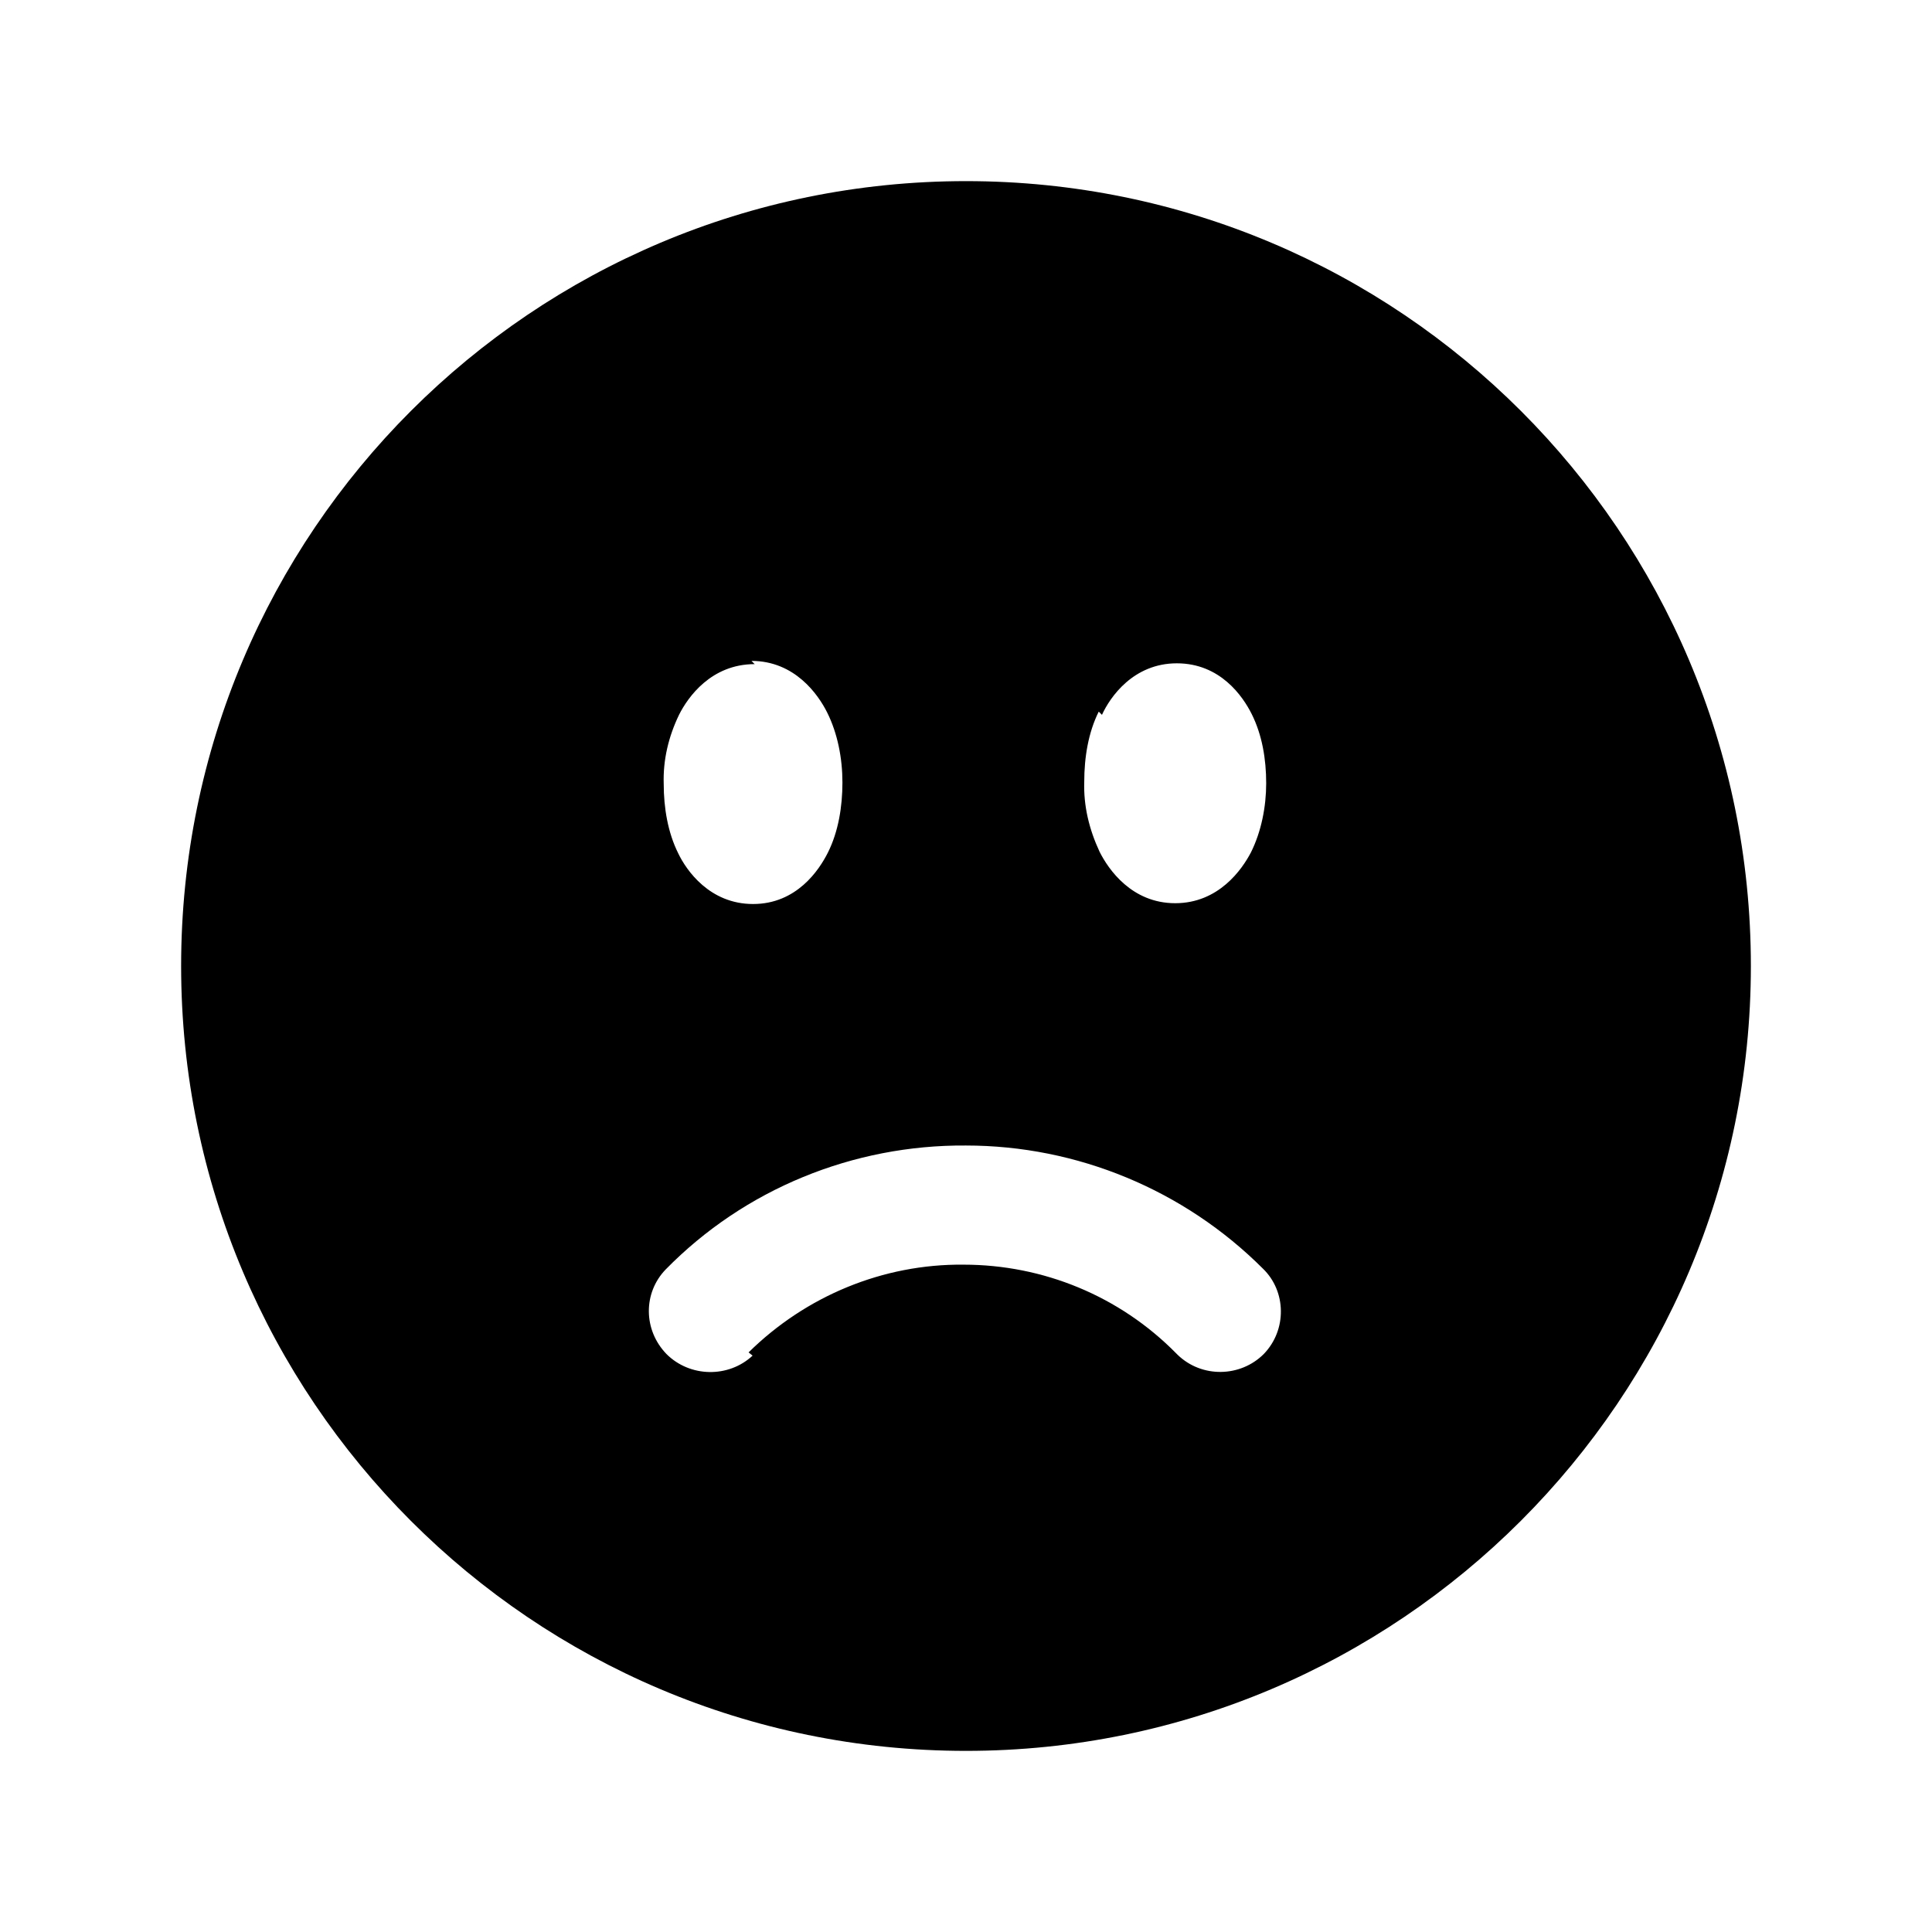 <svg viewBox="0 0 24 24" xmlns="http://www.w3.org/2000/svg"><path fill-rule="evenodd" d="M12 2.25c-5.385 0-9.75 4.36-9.75 9.75 0 5.38 4.36 9.75 9.75 9.75 5.38 0 9.75-4.37 9.75-9.75 0-5.39-4.37-9.75-9.75-9.75Zm-2.625 6c-.54 0-.83.41-.94.63v0c-.13.27-.2.56-.19.86 0 .29.05.6.18.86 .1.21.39.63.93.63s.82-.42.93-.64c.13-.26.18-.57.18-.87 0-.3-.06-.61-.19-.87 -.11-.22-.4-.64-.94-.64Zm4.314.63c.1-.22.39-.64.93-.64s.82.41.93.63c.13.26.18.56.18.86 0 .29-.06.6-.19.86 -.11.21-.4.63-.94.63 -.54 0-.83-.42-.94-.64v0c-.13-.28-.2-.57-.19-.87 0-.3.05-.61.18-.87Zm-4.34 7.96v0c-.3.28-.78.27-1.07-.02 -.29-.3-.29-.76-.01-1.05l0 0c.98-1 2.33-1.55 3.73-1.54h0c1.38 0 2.71.55 3.69 1.53v0c.29.28.3.76.01 1.06 -.29.29-.77.3-1.07.01 -.01-.01-.02-.02-.02-.02v0c-.7-.71-1.65-1.1-2.64-1.1v0c-1-.01-1.96.39-2.67 1.09Z"/></svg>